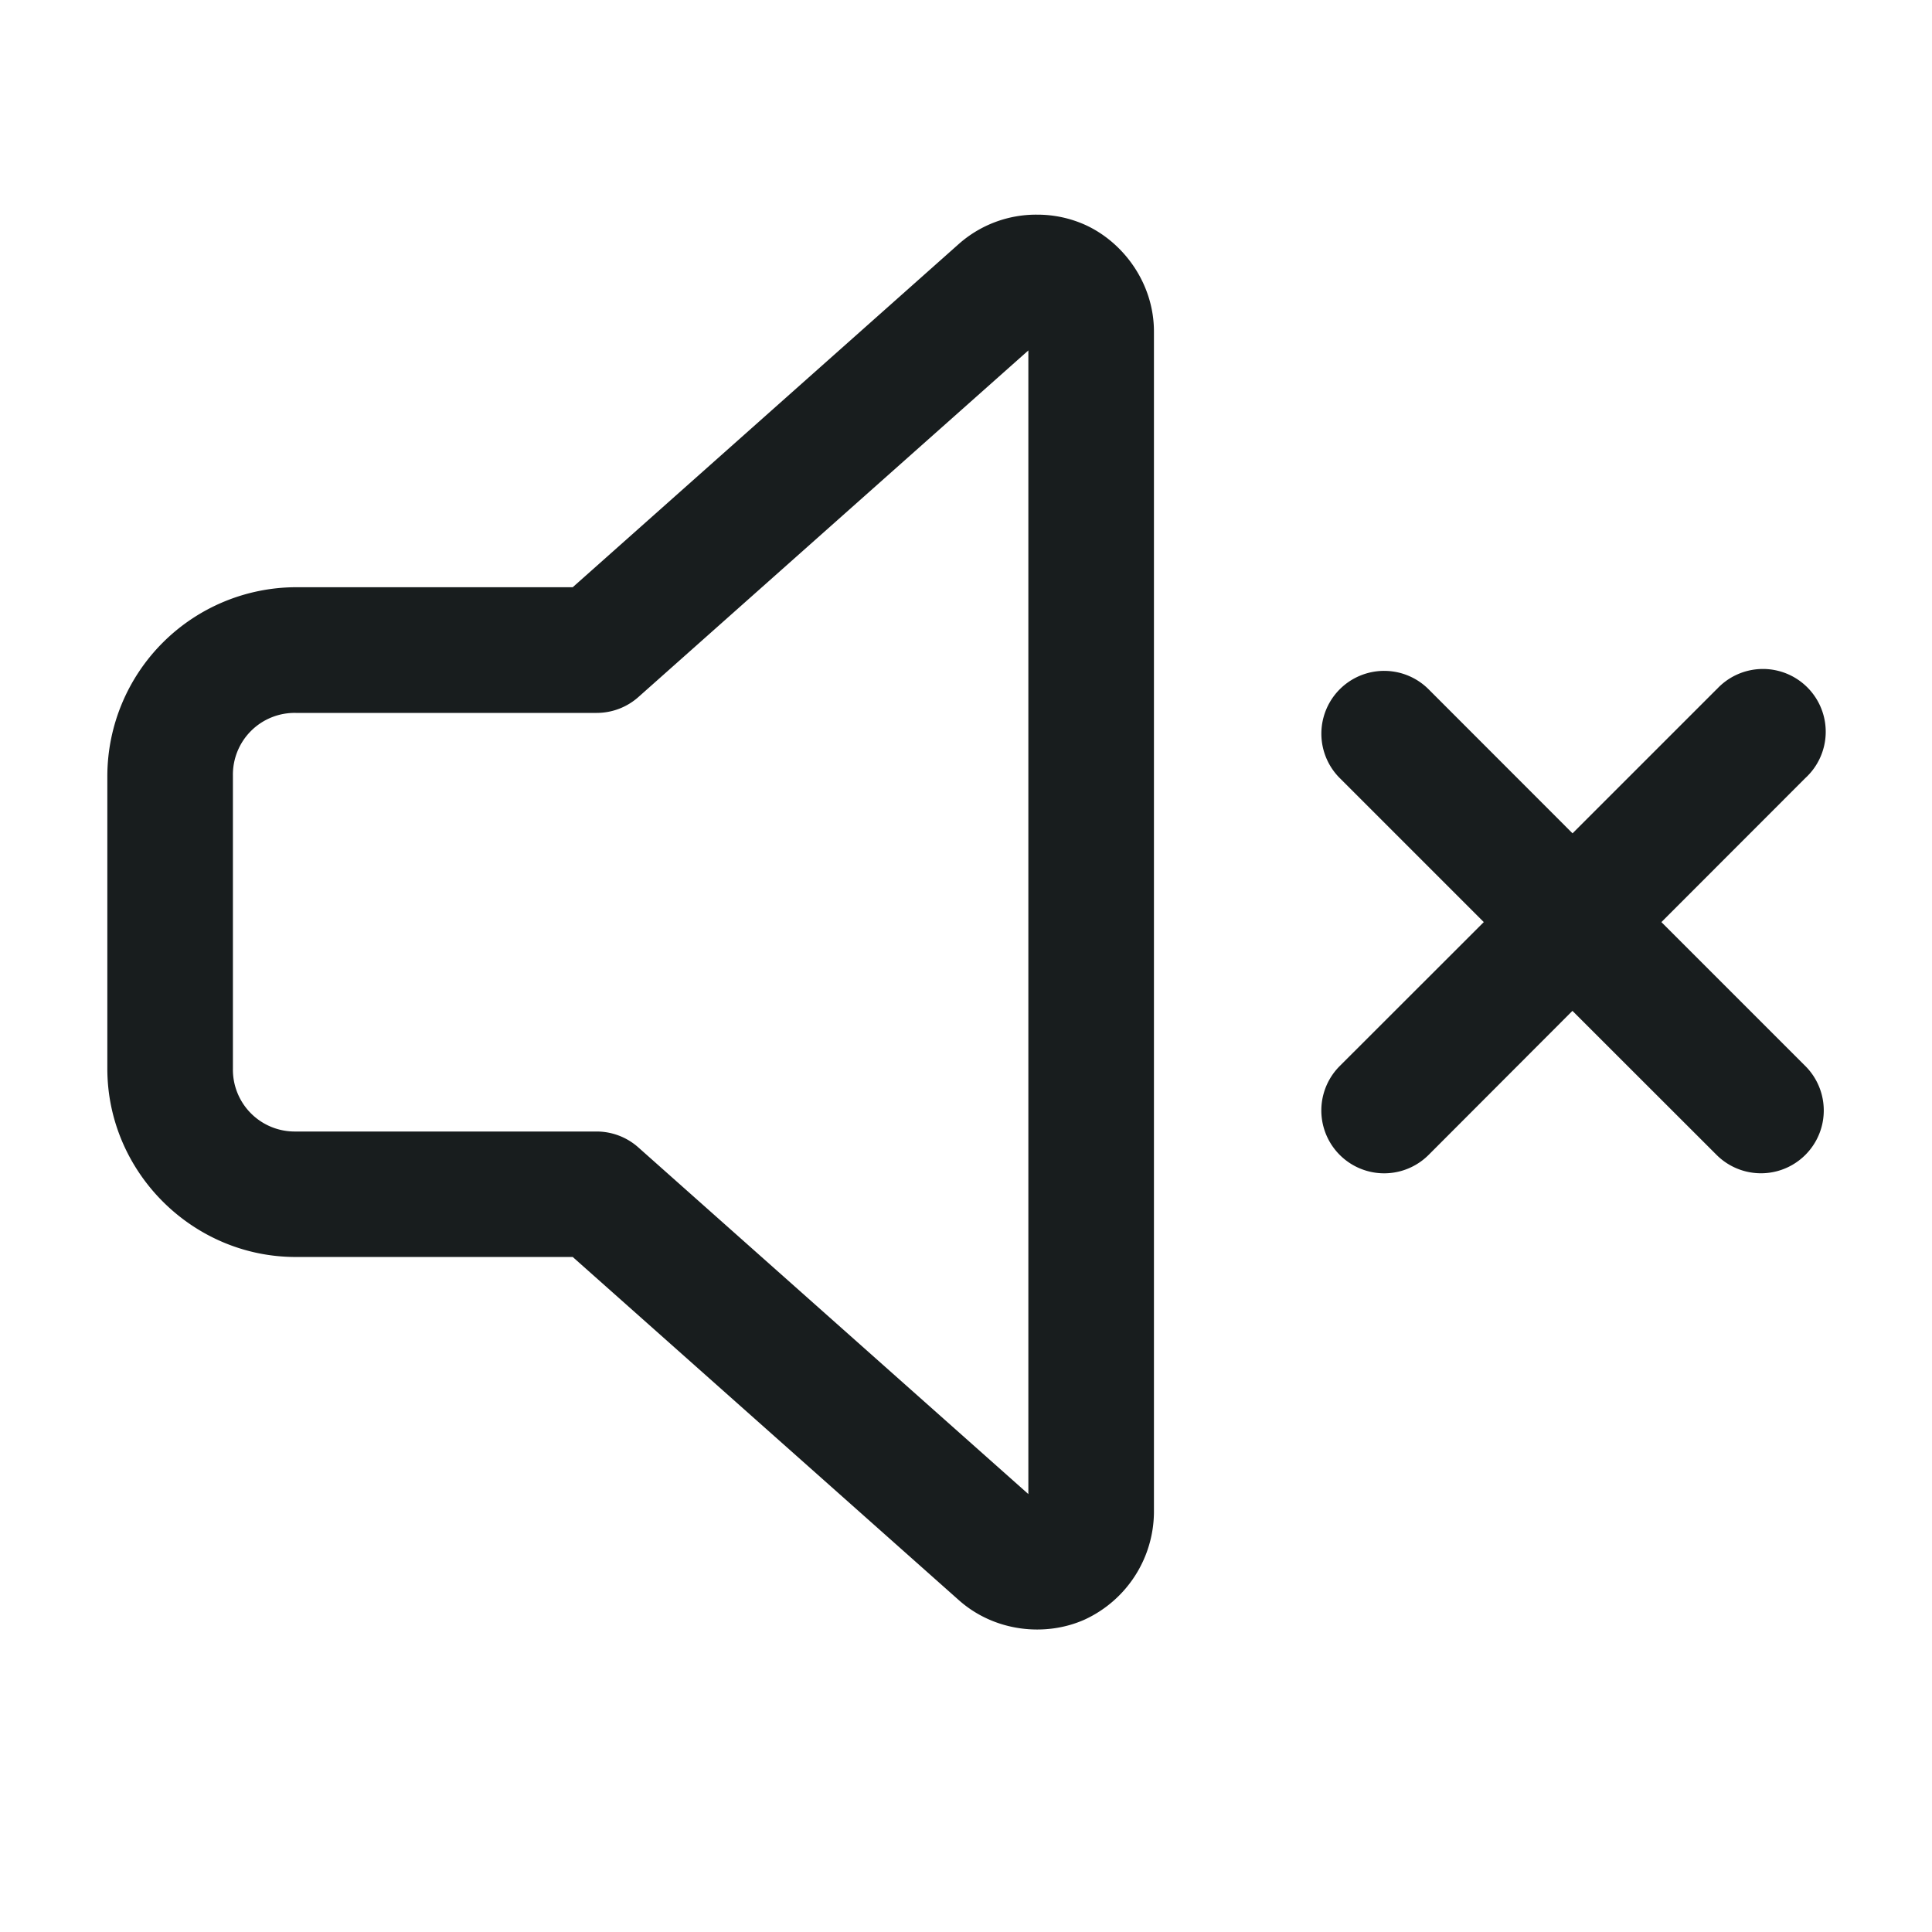 <svg xmlns="http://www.w3.org/2000/svg" fill="currentColor" viewBox="0 0 18 18">
  <path fill="#181D1E" fill-rule="evenodd" d="M9.665 2a1.086 1.086 0 0 0-.732.273L5.336 5.471h-2.58A1.763 1.763 0 0 0 1 7.226v2.73c0 .963.793 1.755 1.755 1.755h2.581l3.597 3.197c.336.299.812.343 1.173.181a1.11 1.11 0 0 0 .645-.996V3.089c0-.449-.284-.834-.645-.996A1.085 1.085 0 0 0 9.666 2Zm-.084 1.263V13.92l-3.634-3.23a.585.585 0 0 0-.388-.148H2.755a.576.576 0 0 1-.585-.585v-2.73a.575.575 0 0 1 .585-.585H5.56a.585.585 0 0 0 .388-.148l3.634-3.23Zm6.412 3.16a.585.585 0 1 1 .827.826l-1.341 1.342 1.341 1.341a.585.585 0 1 1-.827.828L14.65 9.418l-1.34 1.342a.585.585 0 1 1-.828-.828l1.342-1.341-1.342-1.342a.585.585 0 1 1 .828-.827l1.341 1.342 1.342-1.342Z" clip-rule="evenodd"/>
</svg>
